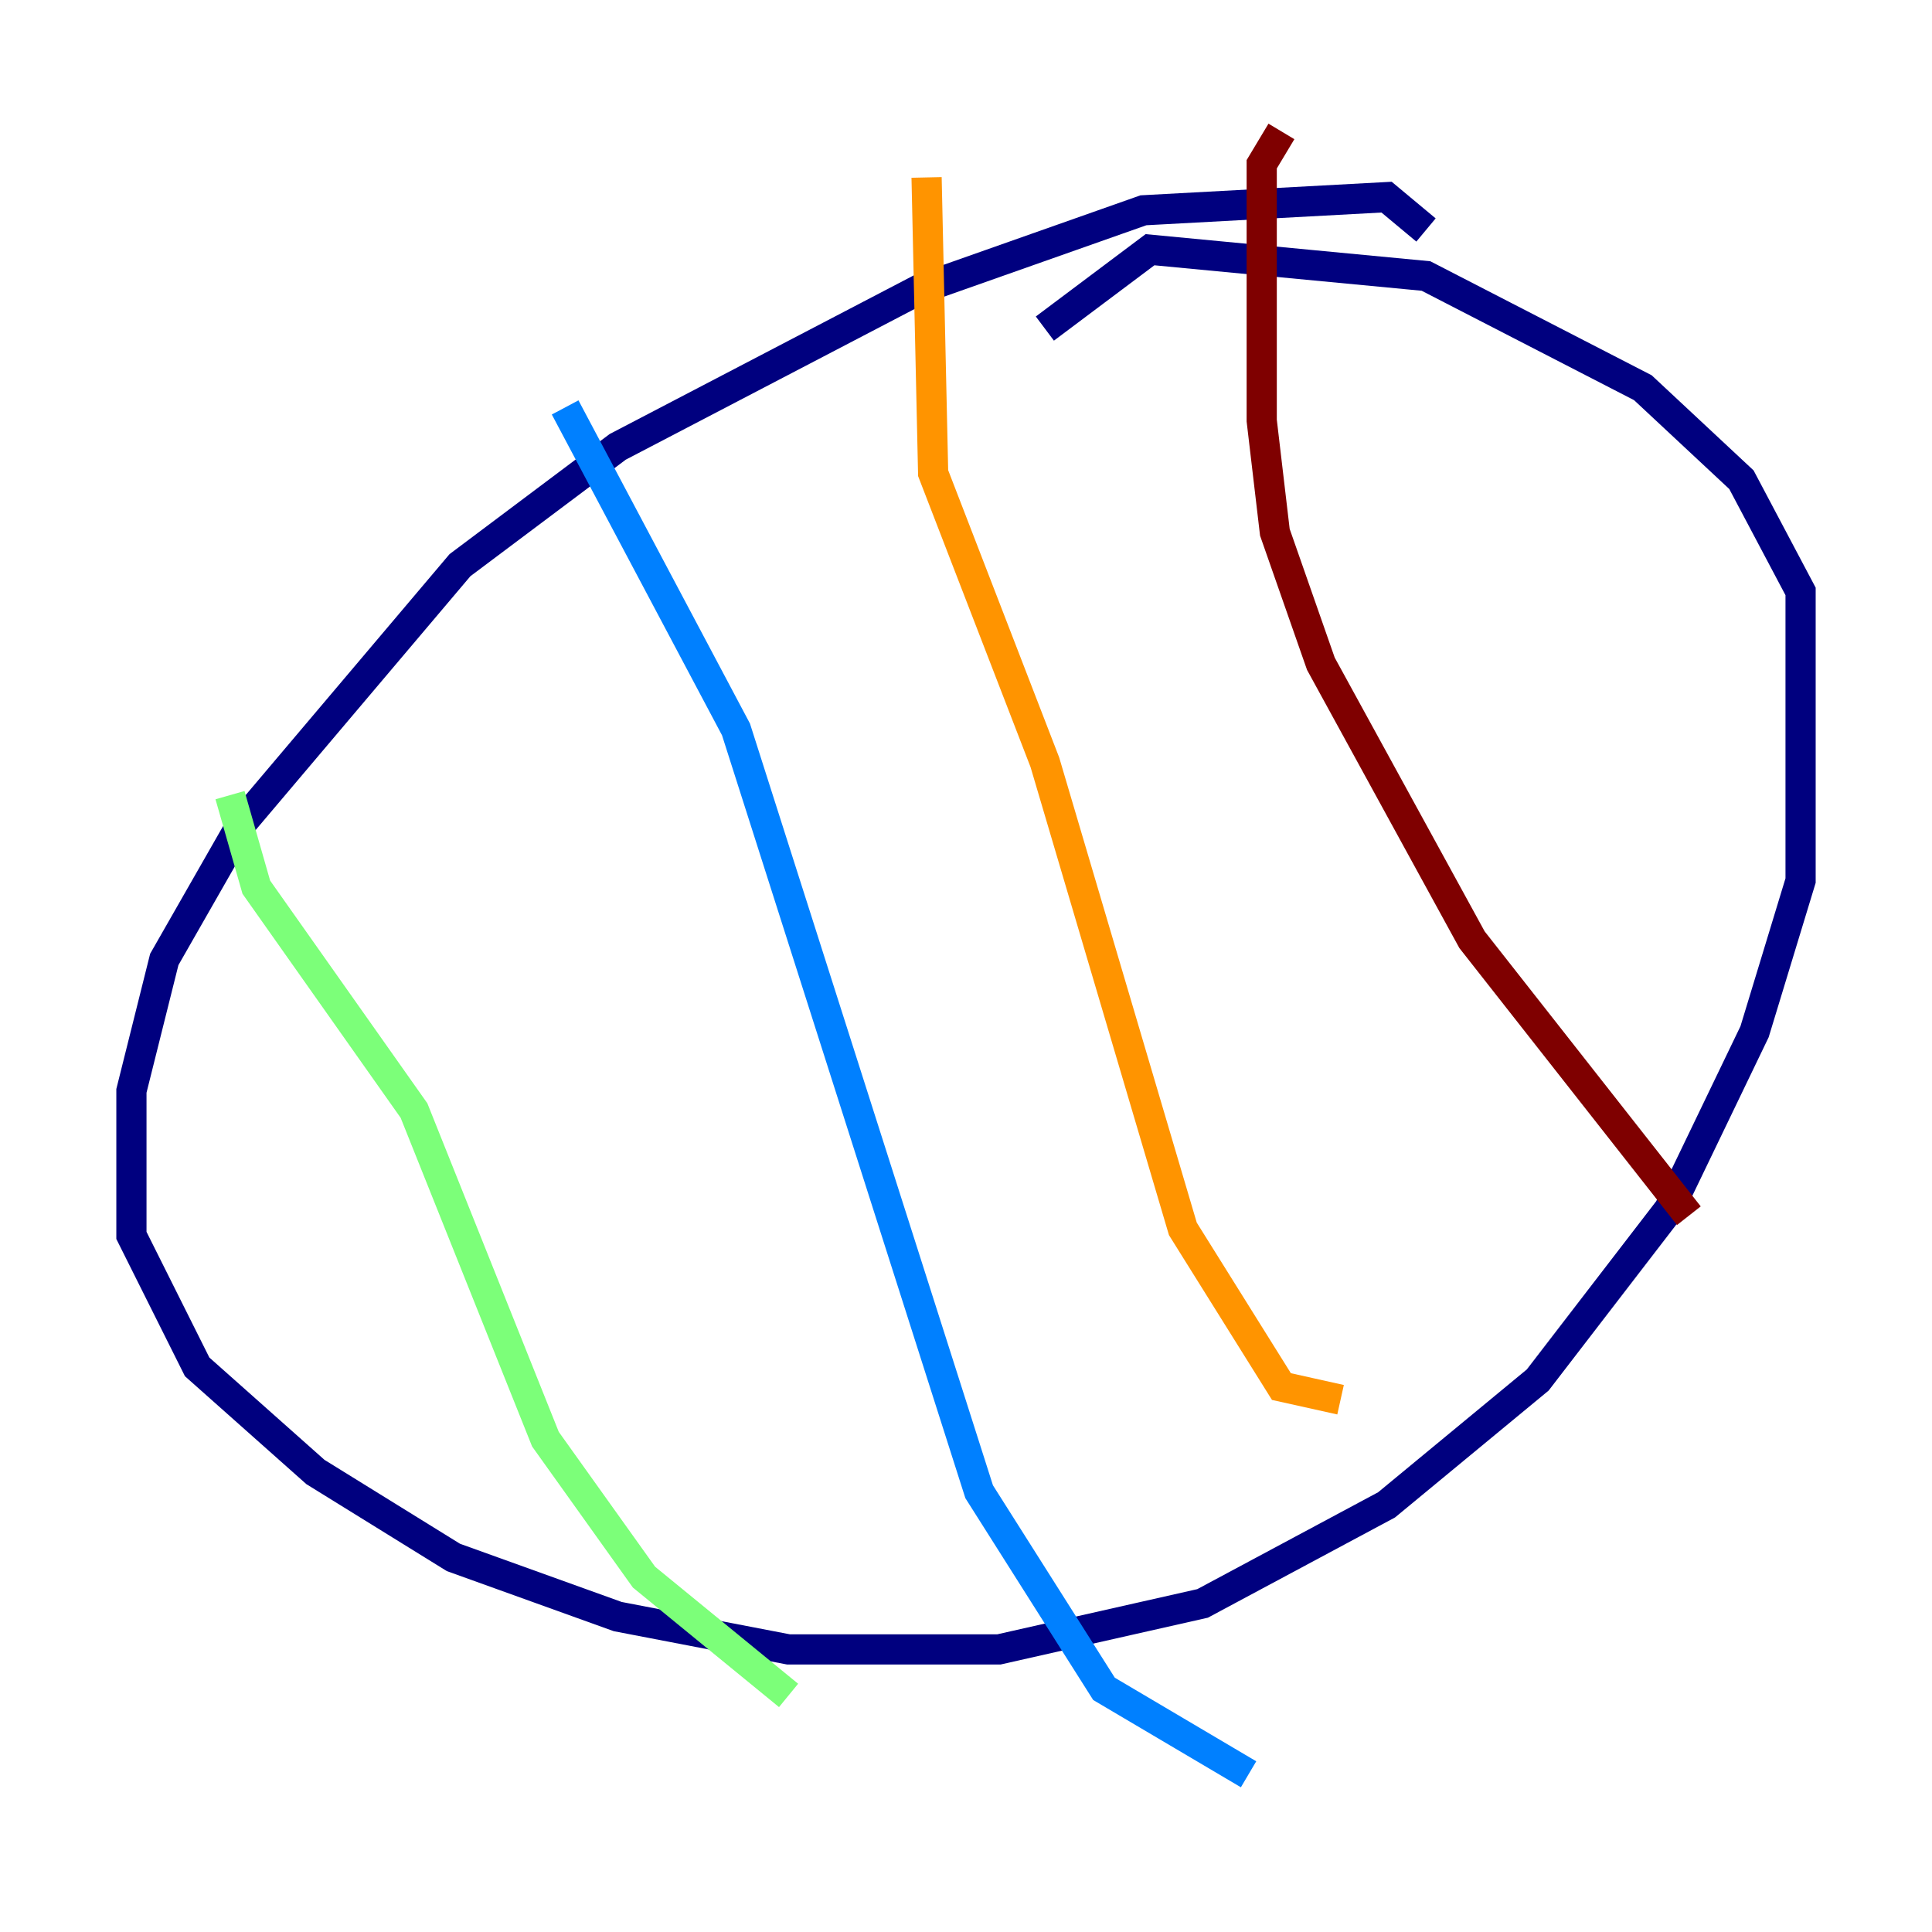 <?xml version="1.0" encoding="utf-8" ?>
<svg baseProfile="tiny" height="128" version="1.2" viewBox="0,0,128,128" width="128" xmlns="http://www.w3.org/2000/svg" xmlns:ev="http://www.w3.org/2001/xml-events" xmlns:xlink="http://www.w3.org/1999/xlink"><defs /><polyline fill="none" points="94.476,15.238 91.864,13.061 75.755,13.932 60.952,19.157 40.925,29.605 30.476,37.442 16.109,54.422 10.884,63.565 8.707,72.272 8.707,81.85 13.061,90.558 20.898,97.524 30.041,103.184 40.925,107.102 52.245,109.279 66.177,109.279 79.674,106.231 91.864,99.701 101.878,91.429 110.585,80.109 116.245,68.354 119.293,58.34 119.293,39.184 115.374,31.782 108.844,25.687 94.476,18.286 76.191,16.544 69.225,21.769" stroke="#00007f" stroke-width="2" /><polyline fill="none" points="37.442,26.993 48.762,48.327 64.871,98.83 73.143,111.891 82.721,117.551" stroke="#0080ff" stroke-width="2" /><polyline fill="none" points="15.238,52.68 16.98,58.776 27.429,73.578 36.136,95.347 42.667,104.49 52.245,112.326" stroke="#7cff79" stroke-width="2" /><polyline fill="none" points="61.388,11.755 61.823,31.347 69.225,50.503 78.367,81.415 84.898,91.864 88.816,92.735" stroke="#ff9400" stroke-width="2" /><polyline fill="none" points="84.898,8.707 83.592,10.884 83.592,27.864 84.463,35.265 87.51,43.973 97.524,62.258 111.891,80.544" stroke="#7f0000" stroke-width="2" /></svg>